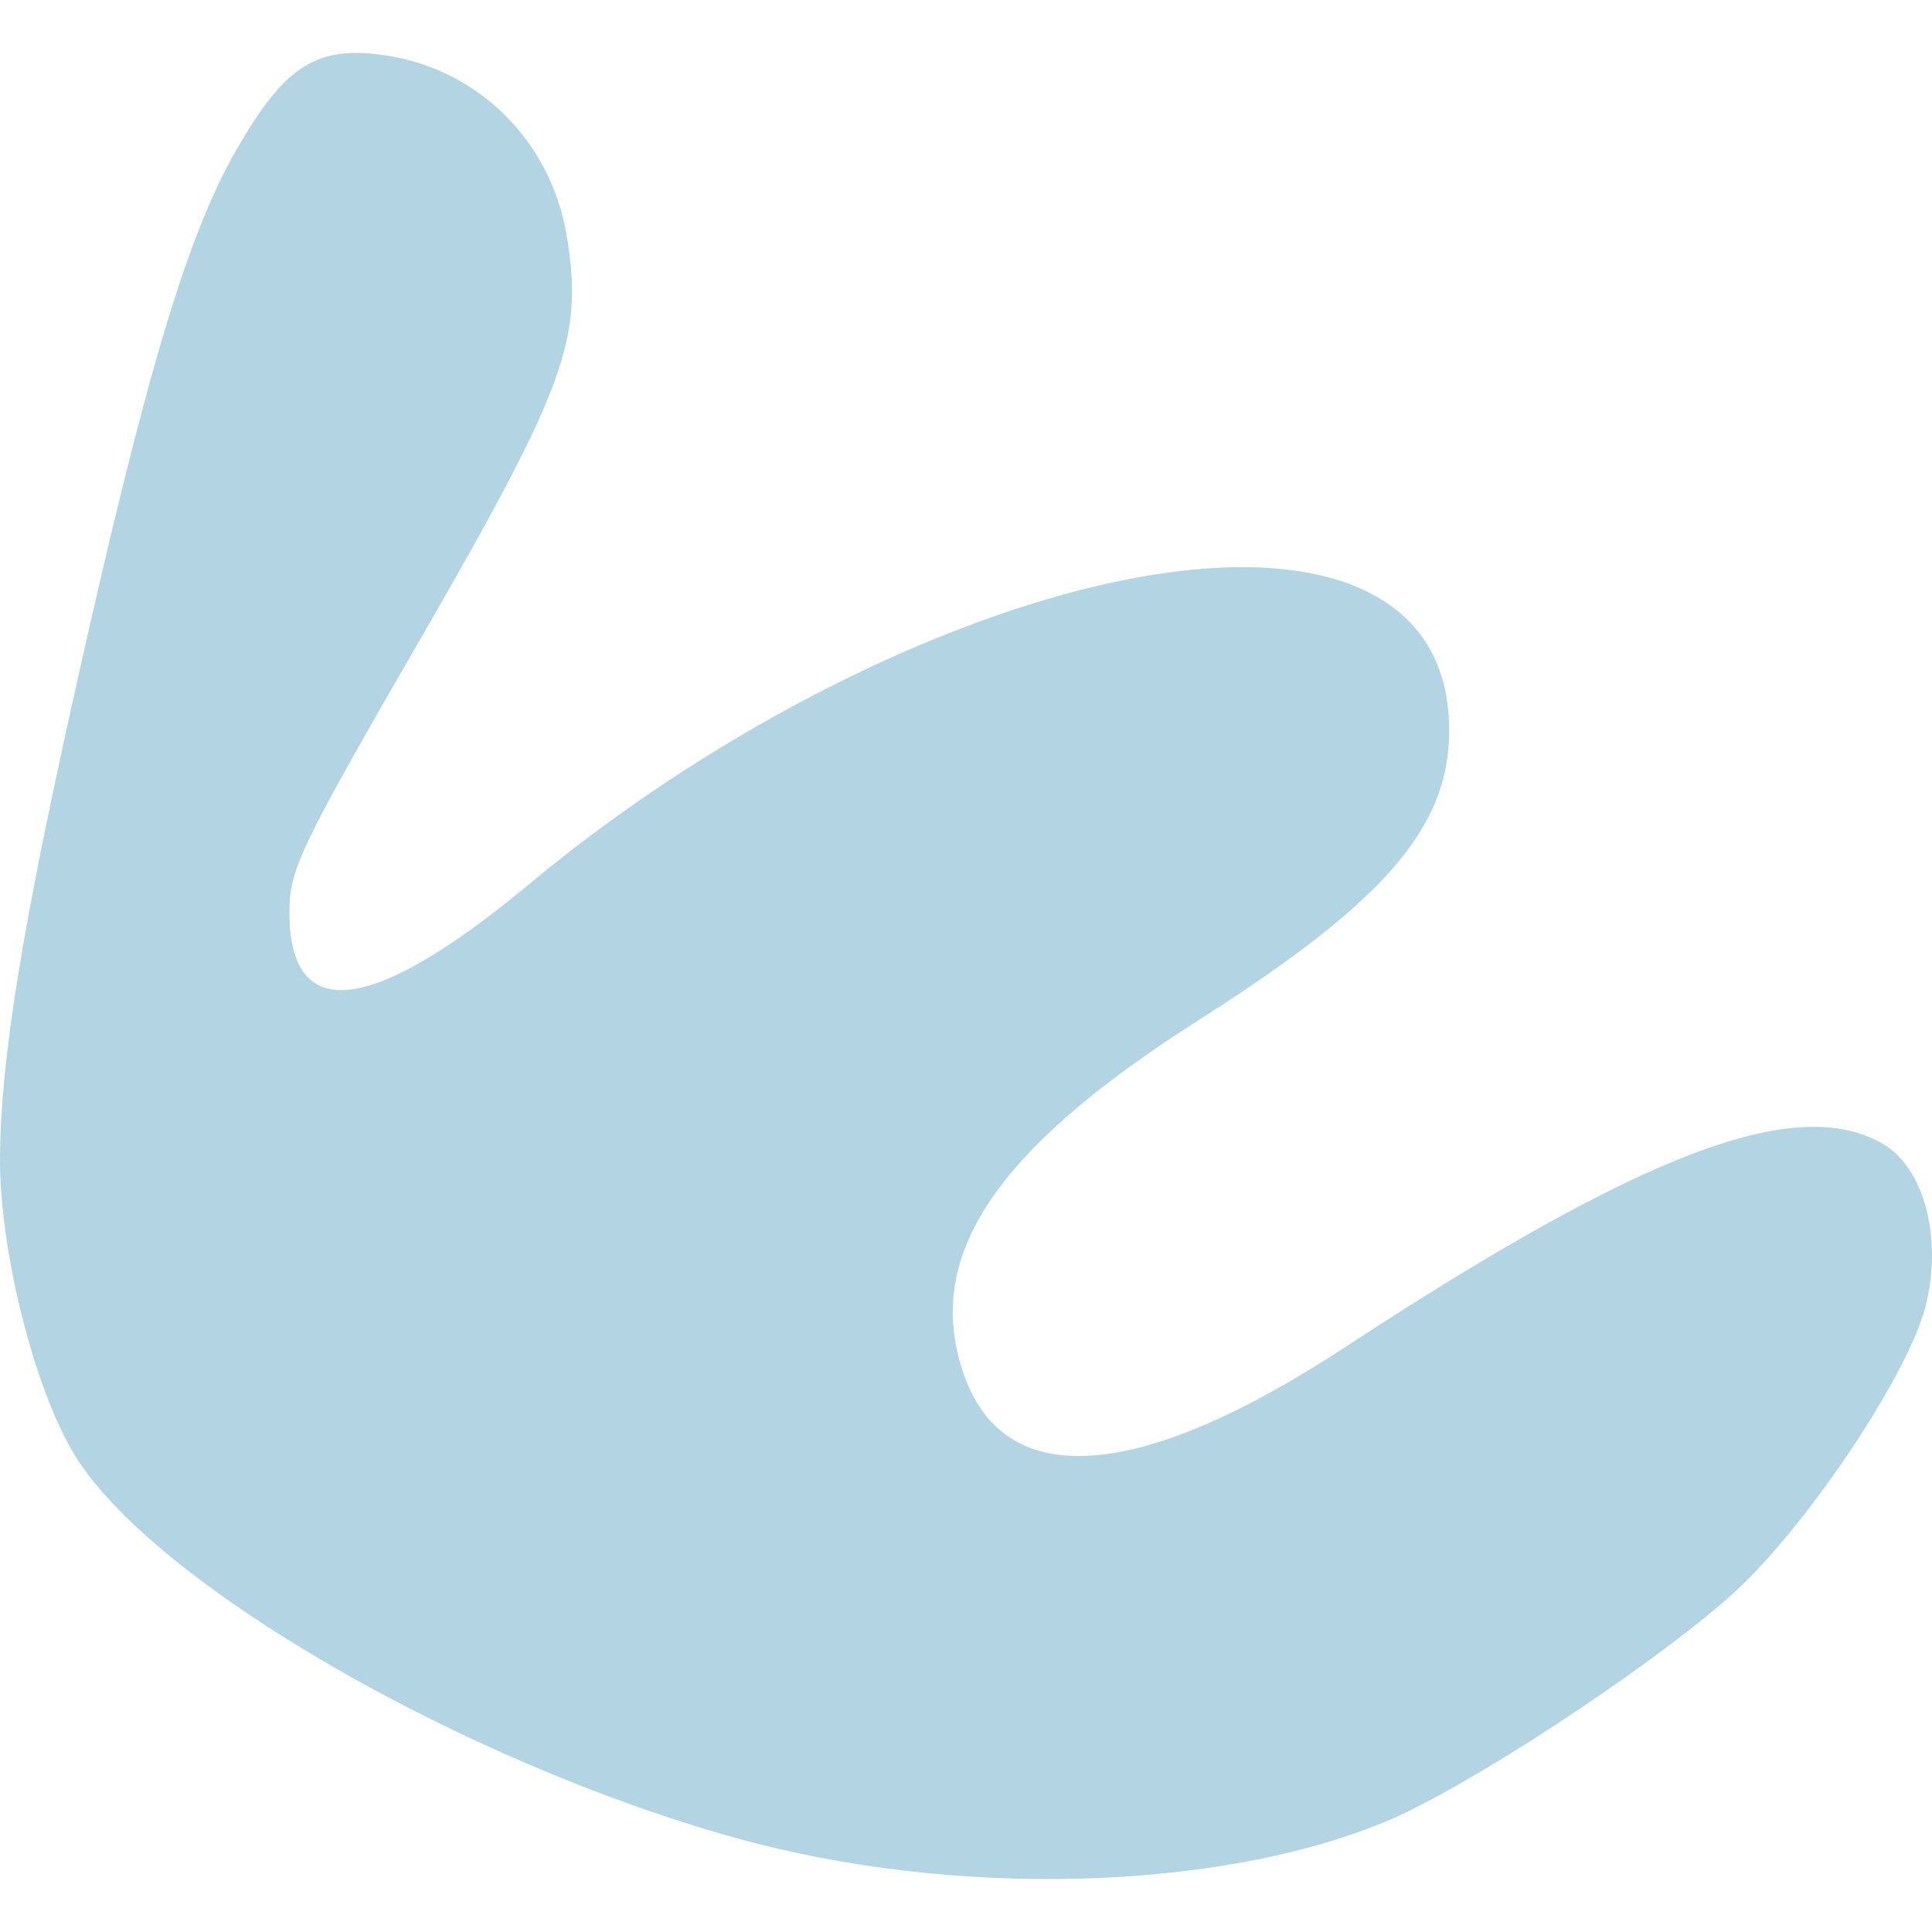 <svg width="657" height="657" viewBox="0 0 657 657" fill="none" xmlns="http://www.w3.org/2000/svg">
<path opacity="0.4" d="M180.15 300.502C262.807 231.755 369.731 186.989 435.702 193.5C470.585 196.94 490.568 214.311 492.594 242.945C495.135 278.856 474.004 304.694 407.529 346.967C337.489 391.5 313.484 428.172 328.108 468.291C342.312 507.25 387.856 503.715 457.204 458.269C558.776 391.708 610.822 371.995 640.247 388.944C654.453 397.126 660.786 421.596 654.678 444.682C648.322 468.699 613.146 520.79 588.546 542.613C560.254 567.712 498.817 607.96 471.326 619.399C414.001 643.258 324.036 645.565 250.346 625.06C156.728 599.015 52.26 538.543 25.443 494.883C11.623 472.379 -0.3 424.726 0.006 393.203C0.33 359.465 7.576 315.002 26.543 230.364C50.043 125.498 63.904 79.429 80.665 50.449C96.733 22.675 107.365 15.737 129.5 18.595C161.898 22.777 187.171 47.337 192.688 80.009C198.568 114.825 192.575 131.374 143.02 217.196C101.57 288.981 98.32 295.808 98.429 310.754C98.708 348.521 126.619 345.019 180.15 300.502Z" fill="#4195BA"/>
</svg>
